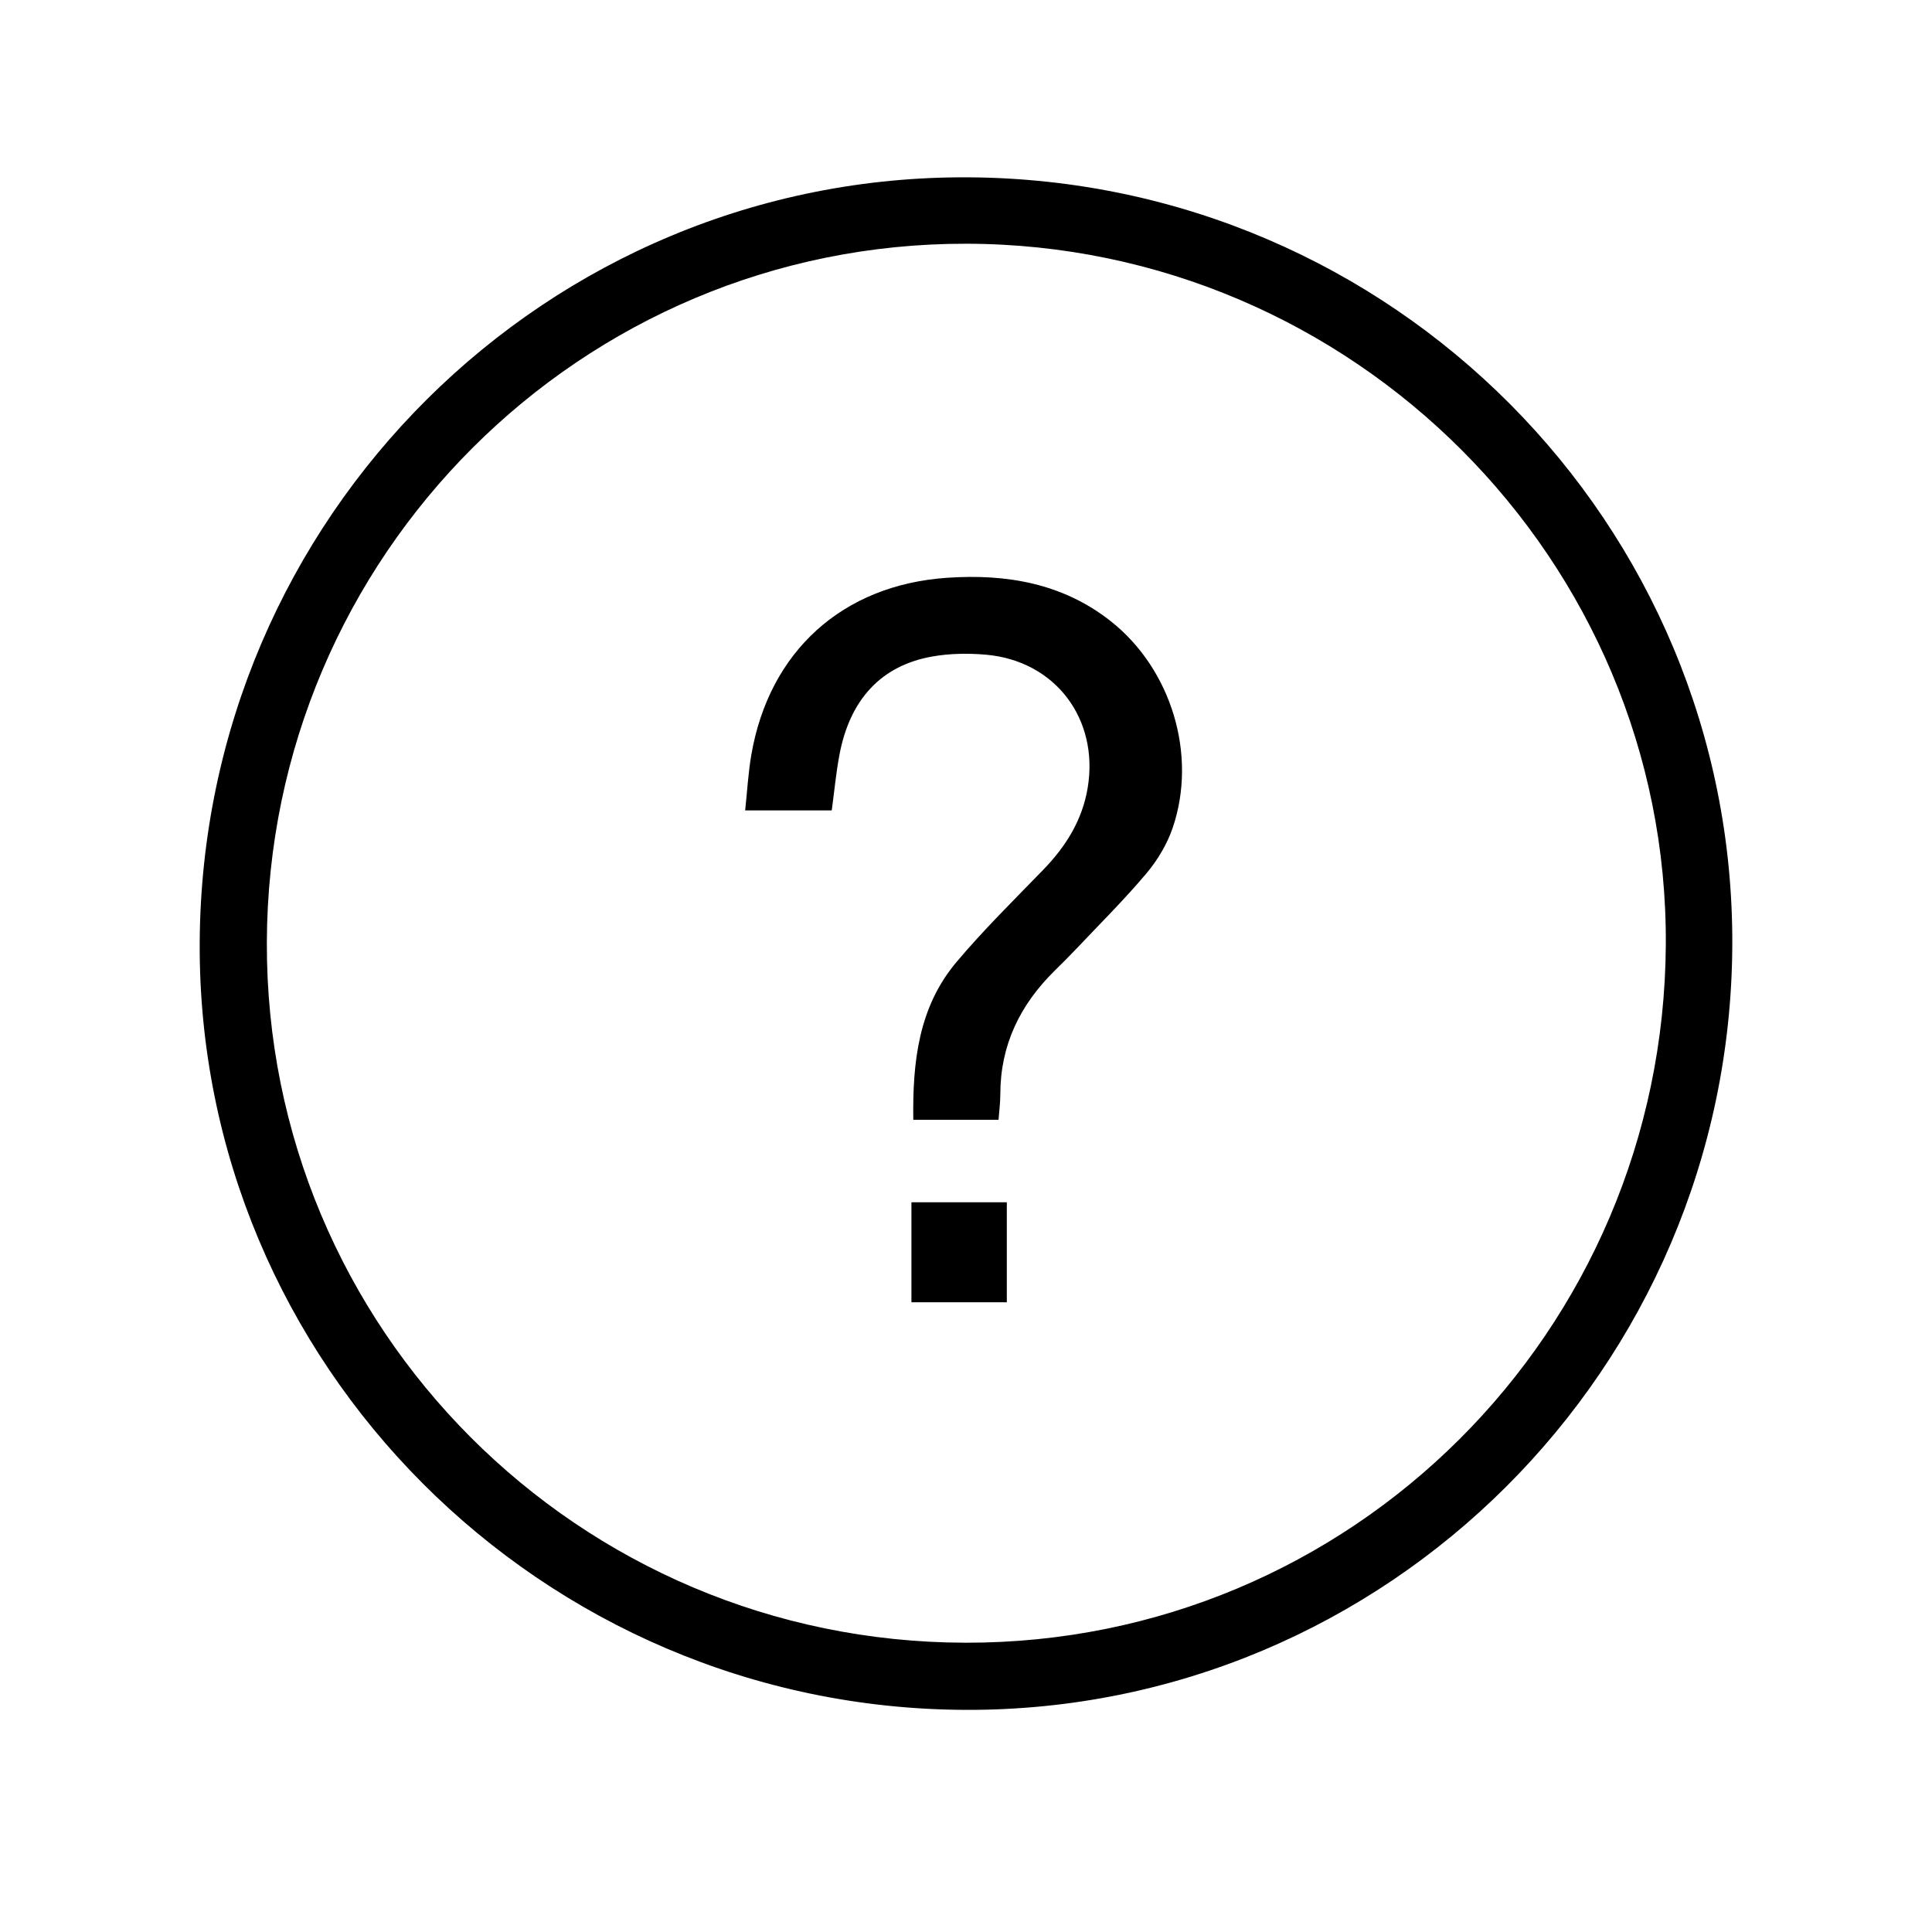 <?xml version="1.0" encoding="utf-8"?>
<!-- Generator: Adobe Illustrator 16.0.0, SVG Export Plug-In . SVG Version: 6.00 Build 0)  -->
<!DOCTYPE svg PUBLIC "-//W3C//DTD SVG 1.1//EN" "http://www.w3.org/Graphics/SVG/1.1/DTD/svg11.dtd">
<svg version="1.1" id="Layer_1" xmlns="http://www.w3.org/2000/svg" xmlns:xlink="http://www.w3.org/1999/xlink" x="0px" y="0px"
	 width="400px" height="400px" viewBox="0 0 400 400" enable-background="new 0 0 400 400" xml:space="preserve">
<g id="Layer_1_1_" display="none">
	<g display="inline">
		<path fill="#3C474B" d="M203.938,390c-3.958,0-7.917,0-11.874,0c-0.702-0.217-1.39-0.521-2.107-0.635
			c-22.704-3.604-40.163-19.699-45.628-42.088c-0.374-1.532-0.742-3.066-1.154-4.771c-32.065,0-63.939,0-95.814,0
			c0-5.191,0-10.388,0-15.583c18.859-0.717,32.628-15.311,32.128-36.815c-0.813-34.974-0.2-69.979-0.231-104.97
			c-0.009-10.201,1.109-20.263,4.2-29.979c12.614-39.654,39.971-64.229,78.985-76.754c2.139-0.688,4.32-1.243,6.764-1.941
			c-0.777-0.963-1.229-1.536-1.694-2.098c-17.836-21.518-8.113-54.313,18.554-62.53c2.218-0.684,4.492-1.188,6.74-1.775
			c3.464,0,6.925,0,10.388,0c0.574,0.21,1.134,0.504,1.728,0.621C235.434,16.646,247.773,51,228,74.935
			c-0.37,0.45-0.646,0.98-0.542,0.822c9.954,4.078,20.344,7.232,29.659,12.342c38.468,21.1,60.082,52.707,59.68,97.836
			c-0.32,36.215-0.07,72.436-0.059,108.654c0.004,10.138,3.994,18.443,11.719,24.958c5.82,4.912,12.777,6.773,20.186,7.376
			c0,5.195,0,10.391,0,15.583c-31.961,0-63.922,0-95.932,0c-0.249,1.169-0.391,1.885-0.554,2.592
			c-5.076,21.99-18.28,36.45-39.962,42.988C209.496,388.9,206.691,389.371,203.938,390z M312.3,326.618
			c-0.485-0.9-0.661-1.352-0.938-1.72c-7.463-9.975-10.59-21.129-10.5-33.621c0.26-36.354,0.066-72.709,0.102-109.066
			c0.021-23.665-8.086-44.218-24.771-60.829C247.4,92.725,212.359,83.886,173.204,92.13c-42.087,8.86-79.727,45.354-78.341,98.017
			c0.91,34.602,0.118,69.246,0.2,103.871c0.026,11.406-2.991,21.689-10.136,30.679c-0.392,0.492-0.566,1.157-0.926,1.924
			C160.151,326.618,235.93,326.618,312.3,326.618z M190.082,71.349c0-7.186,0-14.273,0-21.433c5.508,0,10.583,0,15.889,0
			c0,3.792,0,7.239,0,10.686c0,3.55,0,7.099,0,10.731c10.09-2.509,16.955-13.474,15.654-24.526
			c-1.423-12.084-11.279-20.905-23.422-20.961c-12.389-0.057-22.352,8.701-23.82,20.938
			C173.058,57.831,179.89,68.771,190.082,71.349z M159.449,342.511c3.362,18.511,21.378,32.609,39.835,31.663
			c18.481-0.947,35.729-15.576,37.062-31.663c-4.826,0-9.641-0.104-14.44,0.096c-0.875,0.036-2.046,1.125-2.496,2.021
			c-4.489,8.895-11.599,13.653-21.595,13.594c-9.842-0.06-16.817-4.833-21.234-13.575c-0.455-0.898-1.613-2.002-2.484-2.036
			C169.294,342.407,164.48,342.511,159.449,342.511z"/>
		<path fill="#02B0ED" d="M268.918,199.858c-23.665,0-47.102,0-70.728,0c0-26.324,0-52.48,0-78.646
			C231.668,116.11,276.174,142.147,268.918,199.858z"/>
	</g>
</g>
<g id="Layer_2" display="none">
	<path display="inline" d="M48.695,343.55c0-4.85-0.01-9.073,0.01-13.296c0.003-0.729,0.138-1.463,0.228-2.359
		c2.385-0.385,4.739-0.614,7.017-1.159c14.598-3.492,24.666-16.113,24.691-31.177c0.061-35.631,0.688-71.274-0.132-106.887
		c-1.288-55.936,38.084-99.083,86.888-112.046c1.173-0.312,2.338-0.654,3.984-1.116c-8.893-9.568-12.279-20.678-10.481-33.206
		c1.396-9.723,5.919-17.901,13.438-24.293c14.898-12.667,37.391-12.604,52.172,0.241c8.504,7.391,12.959,16.846,13.533,28.123
		c0.564,11.128-3.084,20.745-10.17,28.37c10.086,4.13,20.445,7.443,29.925,12.428c29.007,15.255,49.286,38.088,57.271,70.449
		c1.916,7.77,2.67,15.997,2.729,24.022c0.278,37.122,0.484,74.254-0.021,111.374c-0.277,20.3,14.598,33.843,30.078,34.541
		c0.483,0.021,0.963,0.171,1.725,0.313c0,5.062,0,10.086,0,15.487c-31.921,0-63.869,0-95.993,0c-0.671,2.689-1.188,5.097-1.87,7.452
		c-7.238,25.082-29.961,41.494-56.089,40.55c-24.864-0.901-46.635-19.556-51.736-44.611c-0.572-2.807-1.645-3.251-4.138-3.245
		c-29.401,0.076-58.802,0.048-88.203,0.048C52.082,343.55,50.615,343.55,48.695,343.55z M315.414,327.473
		c-10.766-17.703-11.393-19.97-11.393-40.563c0-35.012-0.011-70.021,0.004-105.034c0.01-23.846-8.242-44.521-25.067-61.245
		c-28.7-28.529-63.663-37.509-102.719-29.561c-43.808,8.916-80.883,46.367-79.831,97.634c0.724,35.247,0.077,70.519,0.172,105.778
		c0.031,11.769-3.07,22.351-10.565,31.53c-0.271,0.332-0.4,0.776-0.738,1.459C162.111,327.473,238.529,327.473,315.414,327.473z
		 M208.324,70.286c9.873-2.225,16.844-13.078,15.811-24.236c-1.123-12.132-10.859-21.176-23.199-21.55
		c-12.372-0.375-22.583,8.276-24.386,20.656c-1.619,11.135,5.172,22.294,15.841,25.25c0-7.368,0-14.592,0-21.684
		c5.604,0,10.632,0,15.933,0C208.324,56.104,208.324,63.165,208.324,70.286z M161.478,343.553
		c3.091,18.282,21.095,32.562,39.678,31.922c18.652-0.642,36.041-15.2,37.822-31.922c-4.867,0-9.711-0.078-14.547,0.078
		c-0.844,0.027-2.041,0.872-2.414,1.655c-4.41,9.216-11.629,14.129-21.859,14.088c-10.069-0.037-17.172-4.933-21.573-13.965
		c-0.416-0.854-1.756-1.738-2.698-1.772C171.173,343.455,166.447,343.553,161.478,343.553z"/>
</g>
<g id="Layer_3" display="none">
	<path display="inline" d="M93.584,319.333c0-77.449,0-154.099,0-230.691c104.568-12.909,227.137,64.836,207.602,230.691
		C232.341,319.333,163.404,319.333,93.584,319.333z"/>
</g>
<g id="Layer_4" display="none">
	<path display="inline" d="M267.997,288.242c-73.048,58.826-166.478,41.386-218.763-22.406
		C-1.812,203.559,2.784,116.637,60.216,59.208C117.646,1.78,204.57-2.808,266.846,48.237
		c63.698,52.21,81.282,145.634,22.854,218.199c1.165,1.234,2.354,2.551,3.605,3.804c29.471,29.483,58.932,58.979,88.44,88.424
		c4.626,4.618,7.151,9.768,5.36,16.406c-2.912,10.796-15.478,15.146-24.387,8.398c-1.443-1.095-2.718-2.431-4.009-3.72
		c-29.058-29.036-58.108-58.078-87.14-87.145C270.298,291.327,269.27,289.807,267.997,288.242z M169.78,43.853
		C98.804,43.76,44.884,97.587,44.854,168.563C44.826,239.366,98.4,292.979,169.338,293.128
		c71.156,0.147,124.813-53.416,124.791-124.577C294.104,97.616,240.584,43.946,169.78,43.853z"/>
</g>
<path fill-rule="evenodd" clip-rule="evenodd" d="M41.347,195.096c0.492-88.024,71.861-158.975,159.315-158.382
	c87.707,0.594,158.408,71.757,157.991,159.022c-0.419,87.622-71.646,158.614-158.796,158.274
	C112.085,353.667,40.859,282.261,41.347,195.096z M200.102,50.462c-79.75-0.157-144.591,64.58-144.854,144.622
	c-0.263,79.986,64.481,144.883,144.678,145.023c79.839,0.139,144.484-64.311,144.963-144.523
	C345.363,116.007,280.128,50.62,200.102,50.462z"/>
<path fill-rule="evenodd" clip-rule="evenodd" d="M172.204,167.791c-5.901,0-11.579,0-17.926,0c0.427-3.957,0.632-7.776,1.277-11.52
	c3.695-21.418,18.876-35.186,40.576-36.651c12.234-0.826,23.855,1.121,33.825,8.982c12.527,9.878,17.992,27.644,12.844,42.771
	c-1.148,3.377-3.115,6.678-5.416,9.418c-4.492,5.349-9.476,10.287-14.278,15.375c-1.553,1.644-3.154,3.241-4.767,4.827
	c-7.147,7.033-11.233,15.396-11.233,25.576c0,1.703-0.232,3.406-0.368,5.267c-5.877,0-11.637,0-17.649,0
	c-0.163-11.885,1.051-23.293,8.933-32.644c5.607-6.651,11.833-12.791,17.902-19.041c4.691-4.83,8.131-10.25,9.264-16.997
	c2.393-14.262-6.674-26.333-21.027-27.604c-3.712-0.329-7.579-0.269-11.235,0.389c-10.549,1.899-17.006,8.933-19.145,20.427
	C173.093,160.052,172.744,163.802,172.204,167.791z"/>
<path fill-rule="evenodd" clip-rule="evenodd" d="M188.702,248.915c6.728,0,13.141,0,19.75,0c0,6.926,0,13.735,0,20.708
	c-6.609,0-13.115,0-19.75,0C188.702,262.694,188.702,255.957,188.702,248.915z"/>
</svg>
